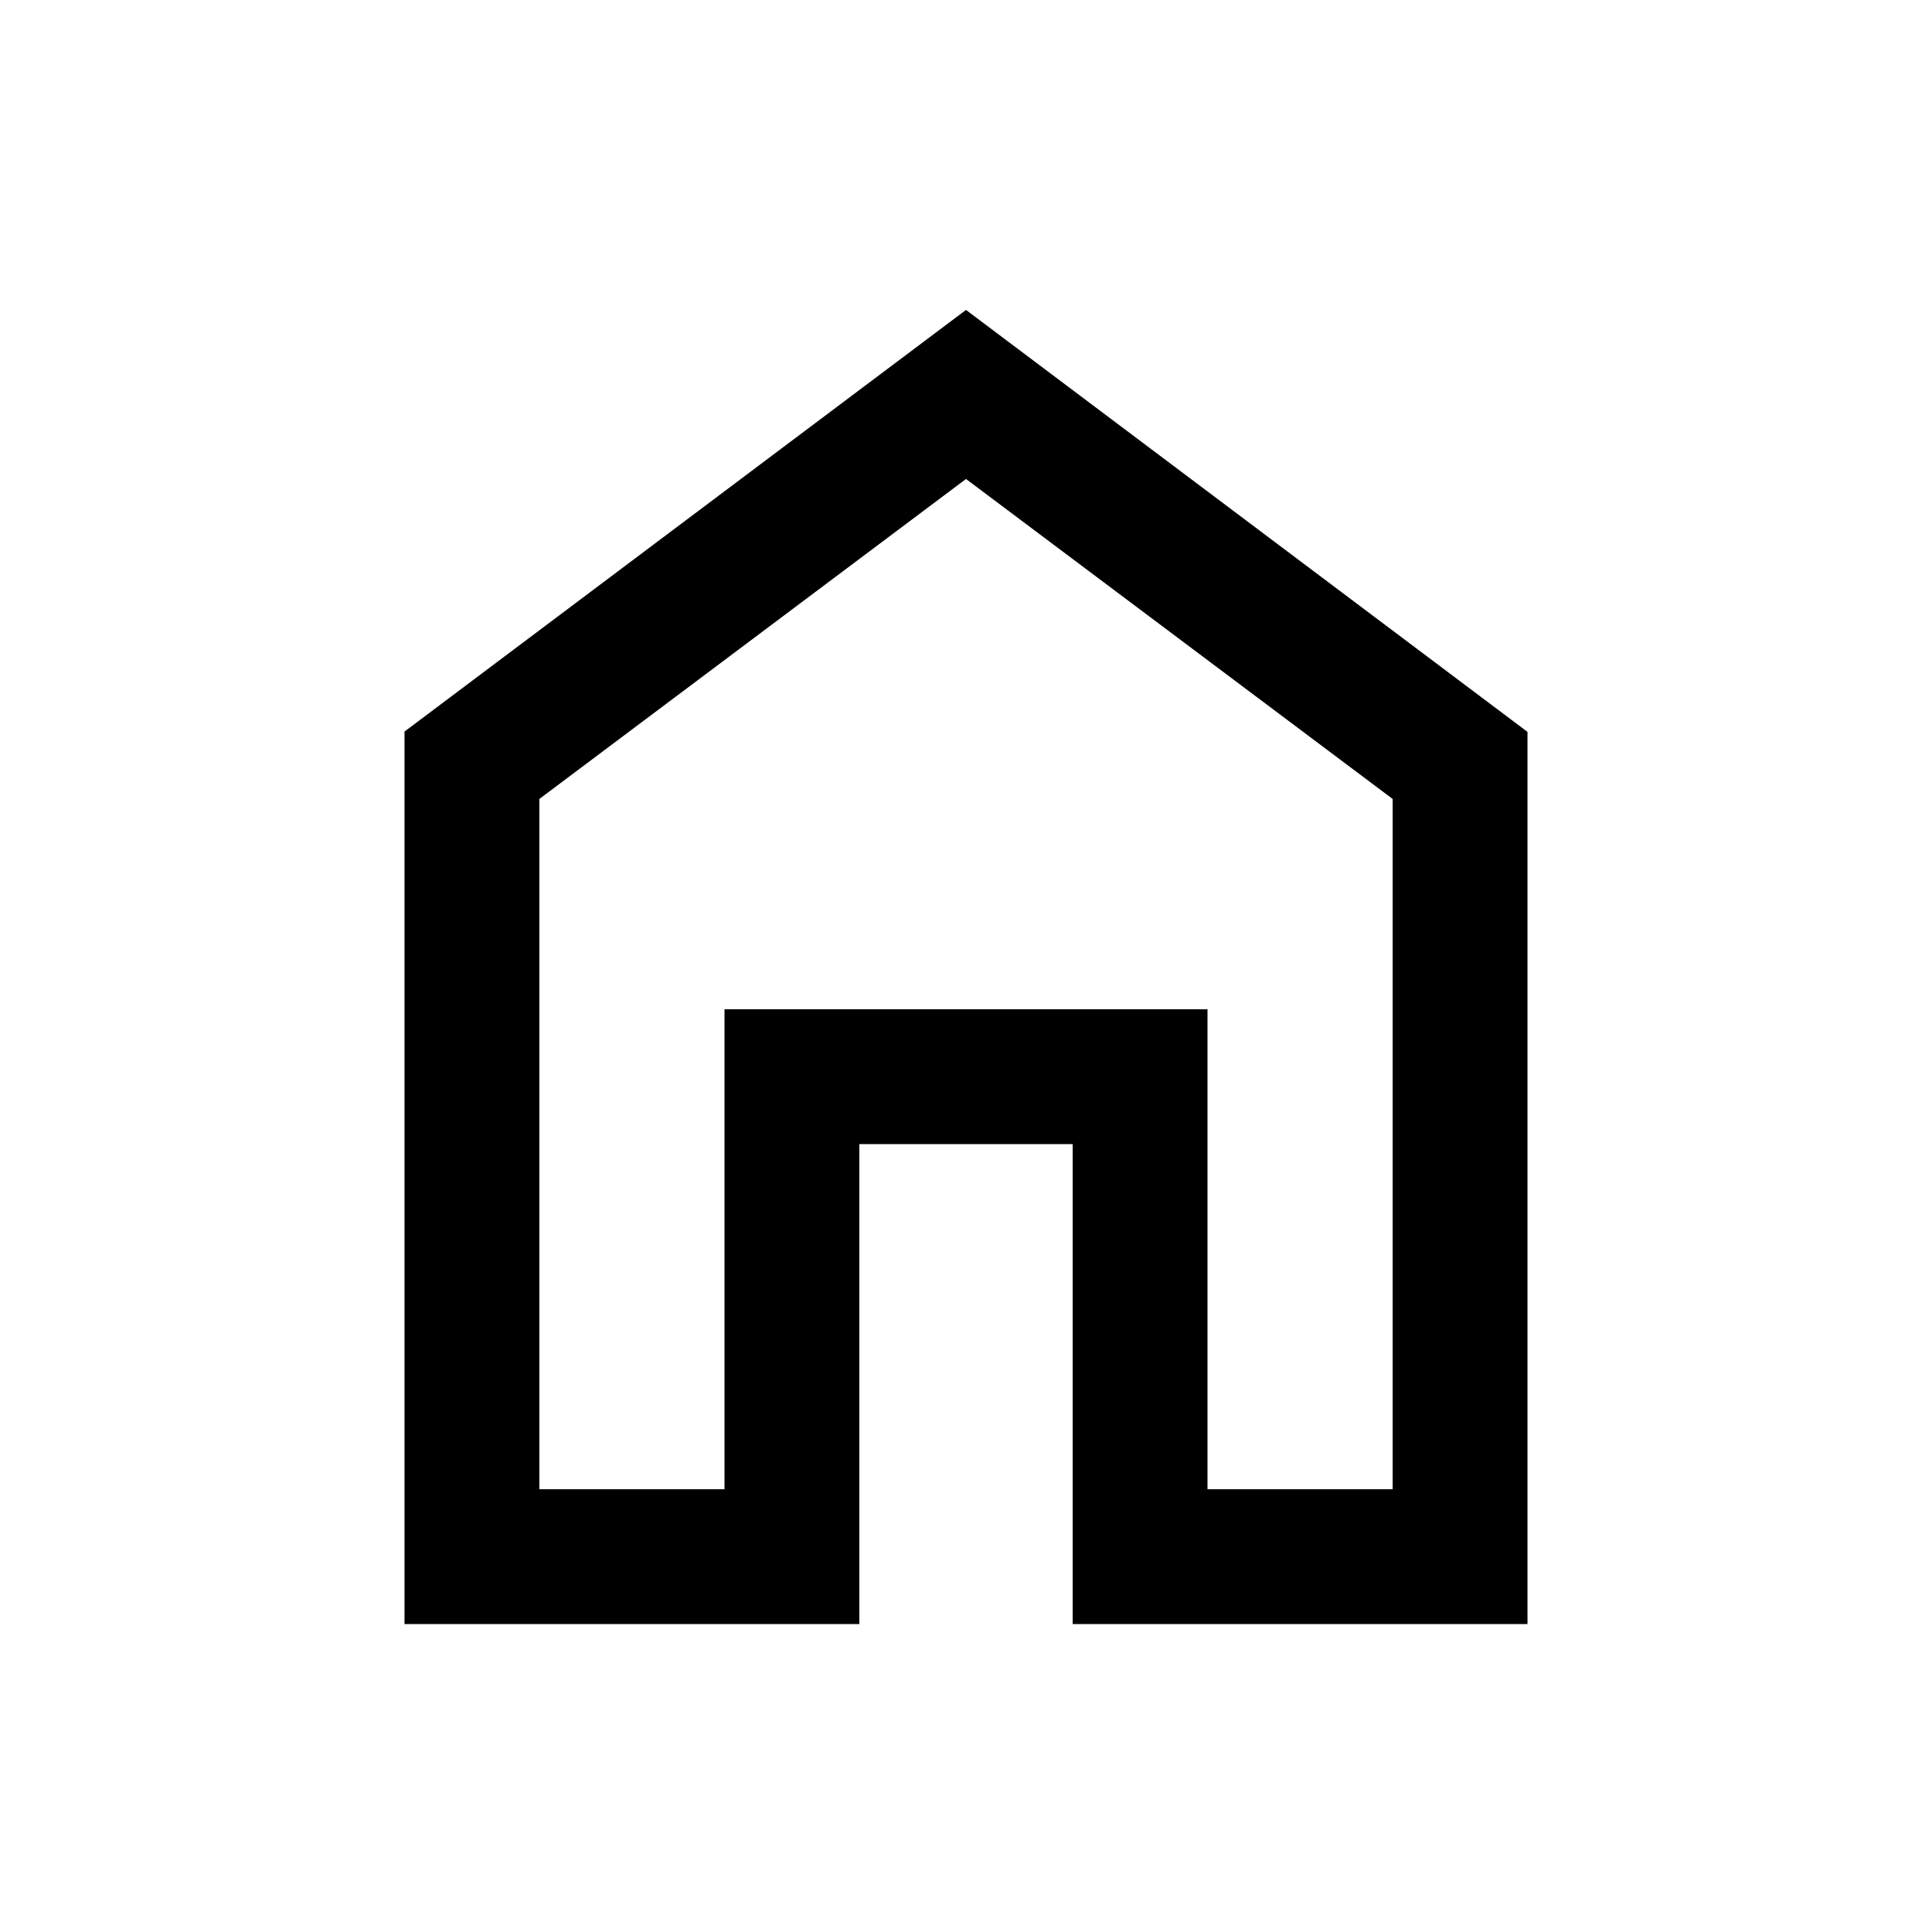 <svg xmlns="http://www.w3.org/2000/svg" height="20" viewBox="0 -960 960 960" width="20"><path d="M268-220h92v-238.5h240V-220h92v-343L480-722 268-563v343Zm-67 67v-443.5L480-806l279 209.67V-153H533v-238.5H427V-153H201Zm279-318Z"/></svg>